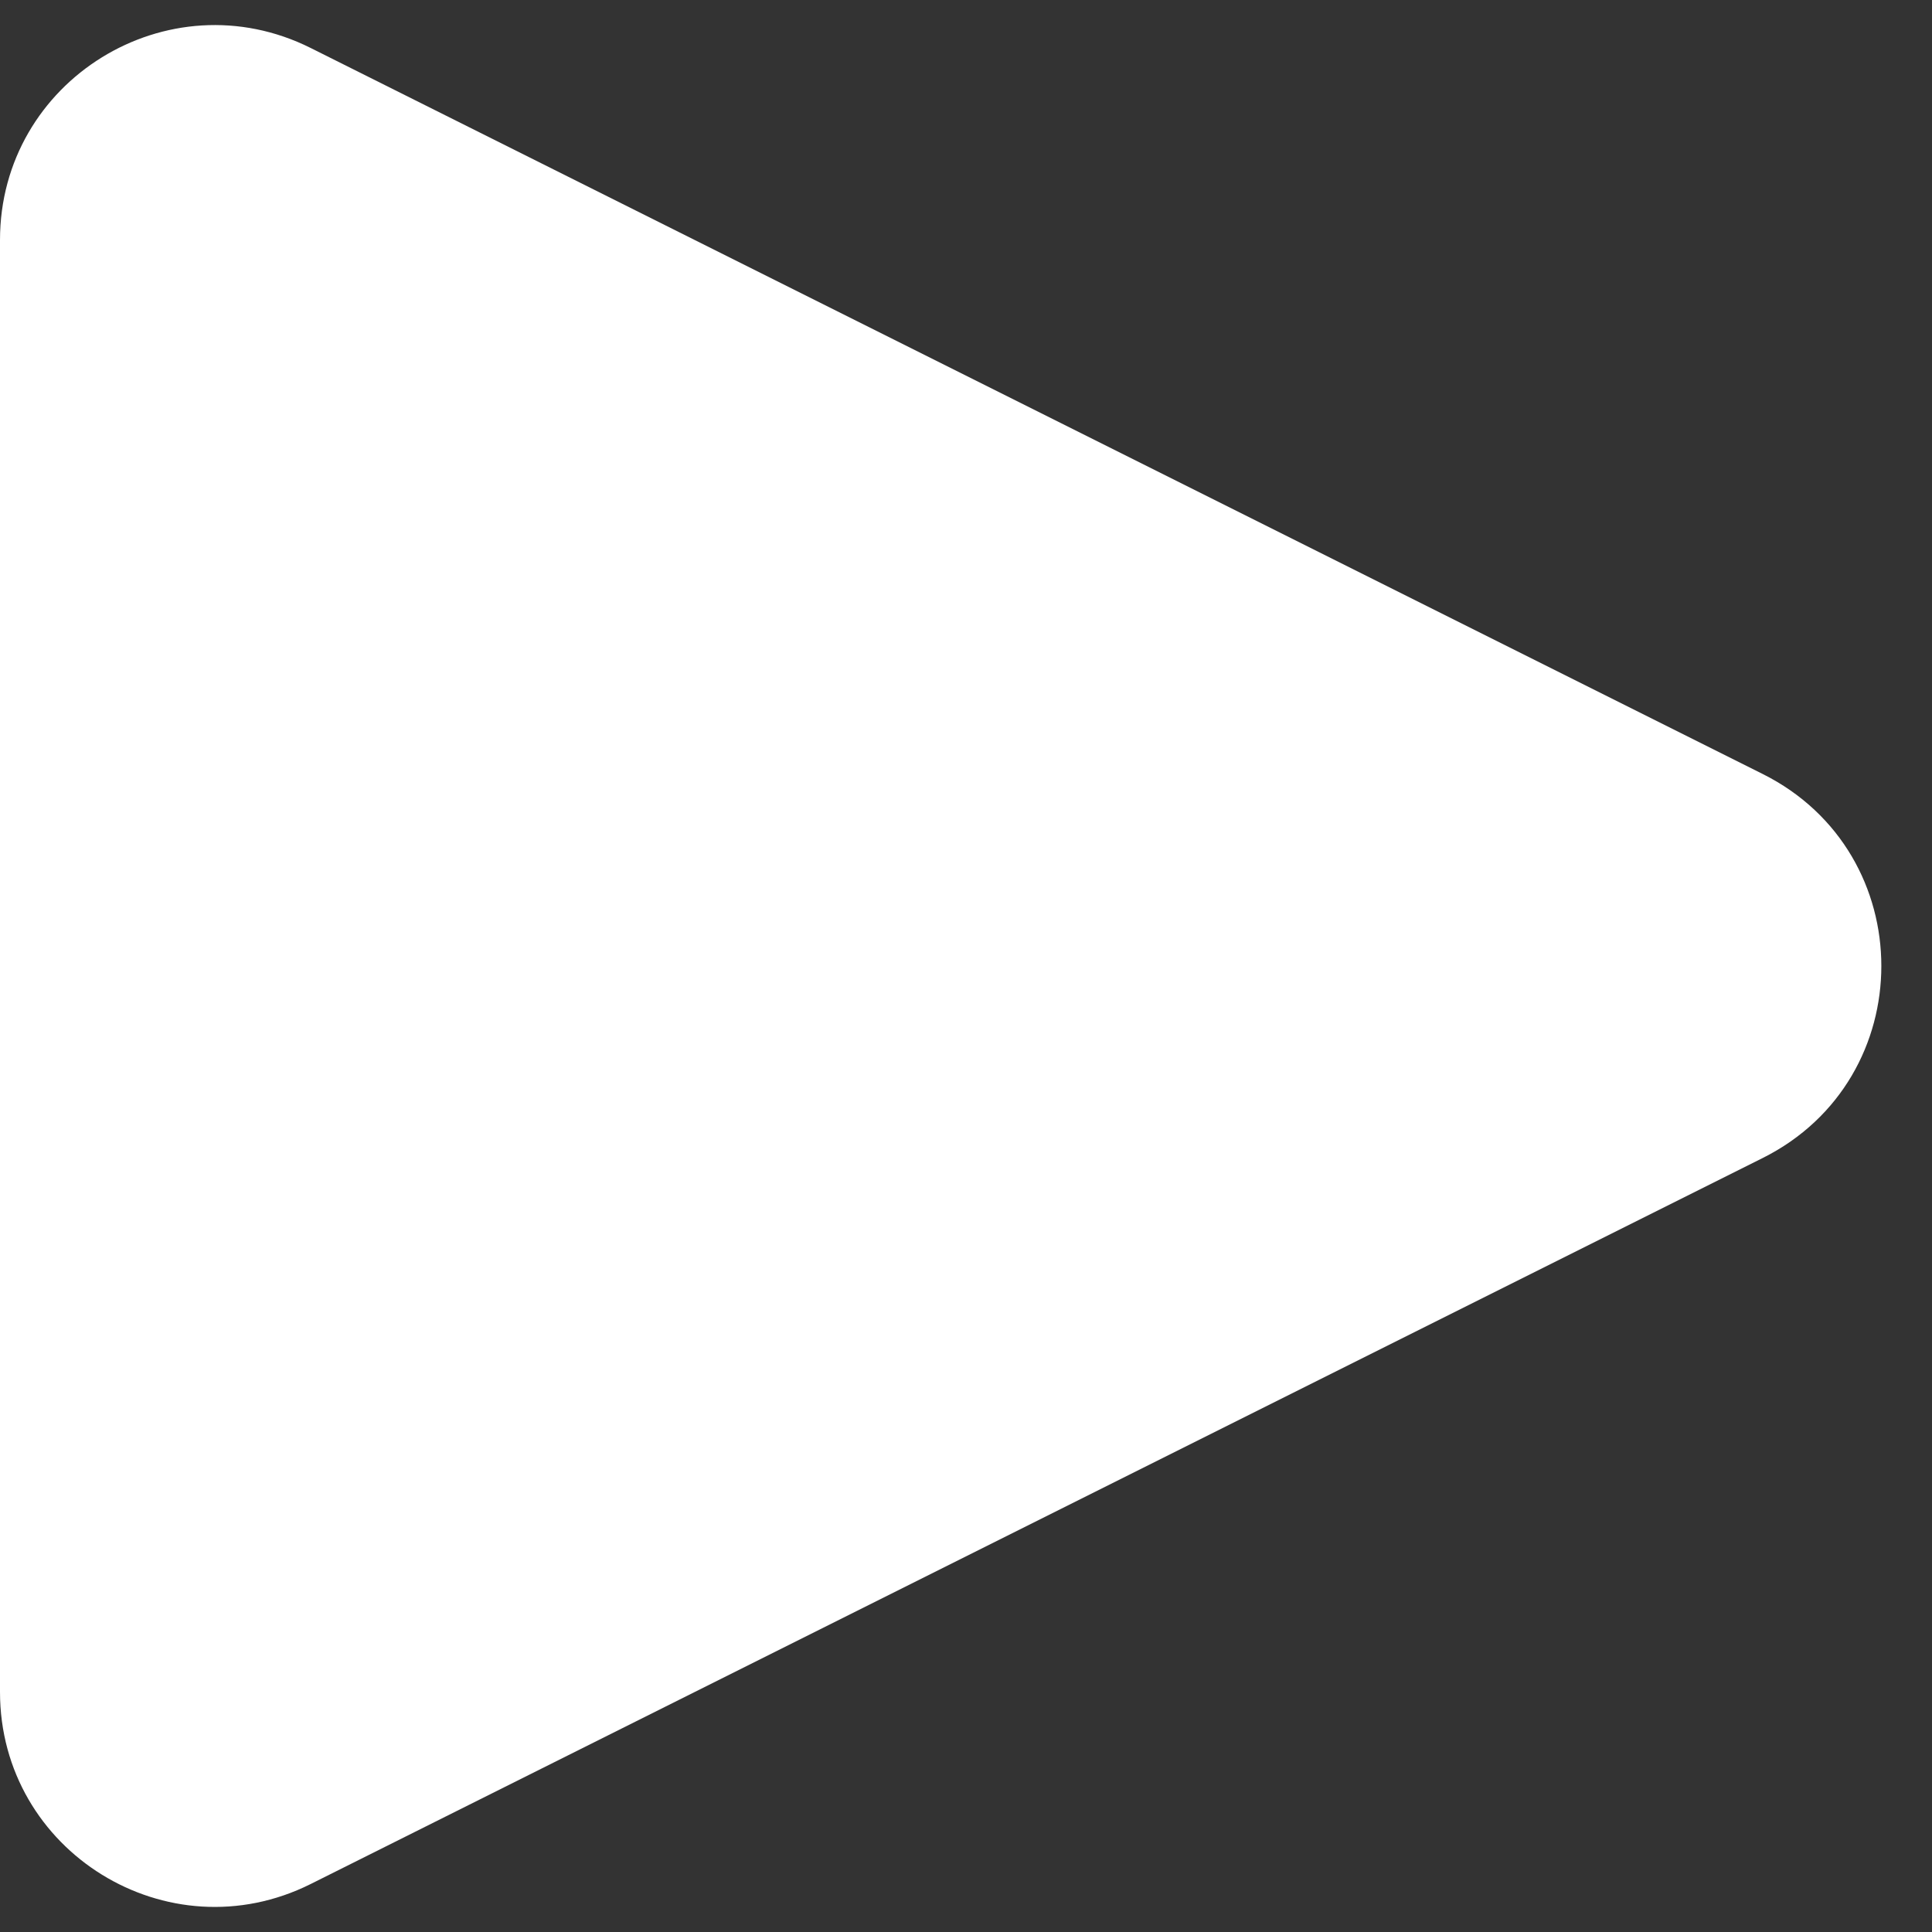 <svg width="36" height="36" viewBox="0 0 36 36" fill="none" xmlns="http://www.w3.org/2000/svg">
<rect x="0" y="0" width="36" height="36" fill="#333333" stroke="none"/>
<path d="M32.845 14.422C35.793 15.896 35.793 20.104 32.845 21.578L5.789 35.106C3.129 36.435 0 34.501 0 31.528V4.472C0 1.499 3.129 -0.435 5.789 0.894L32.845 14.422Z" fill="white"/>
</svg>
